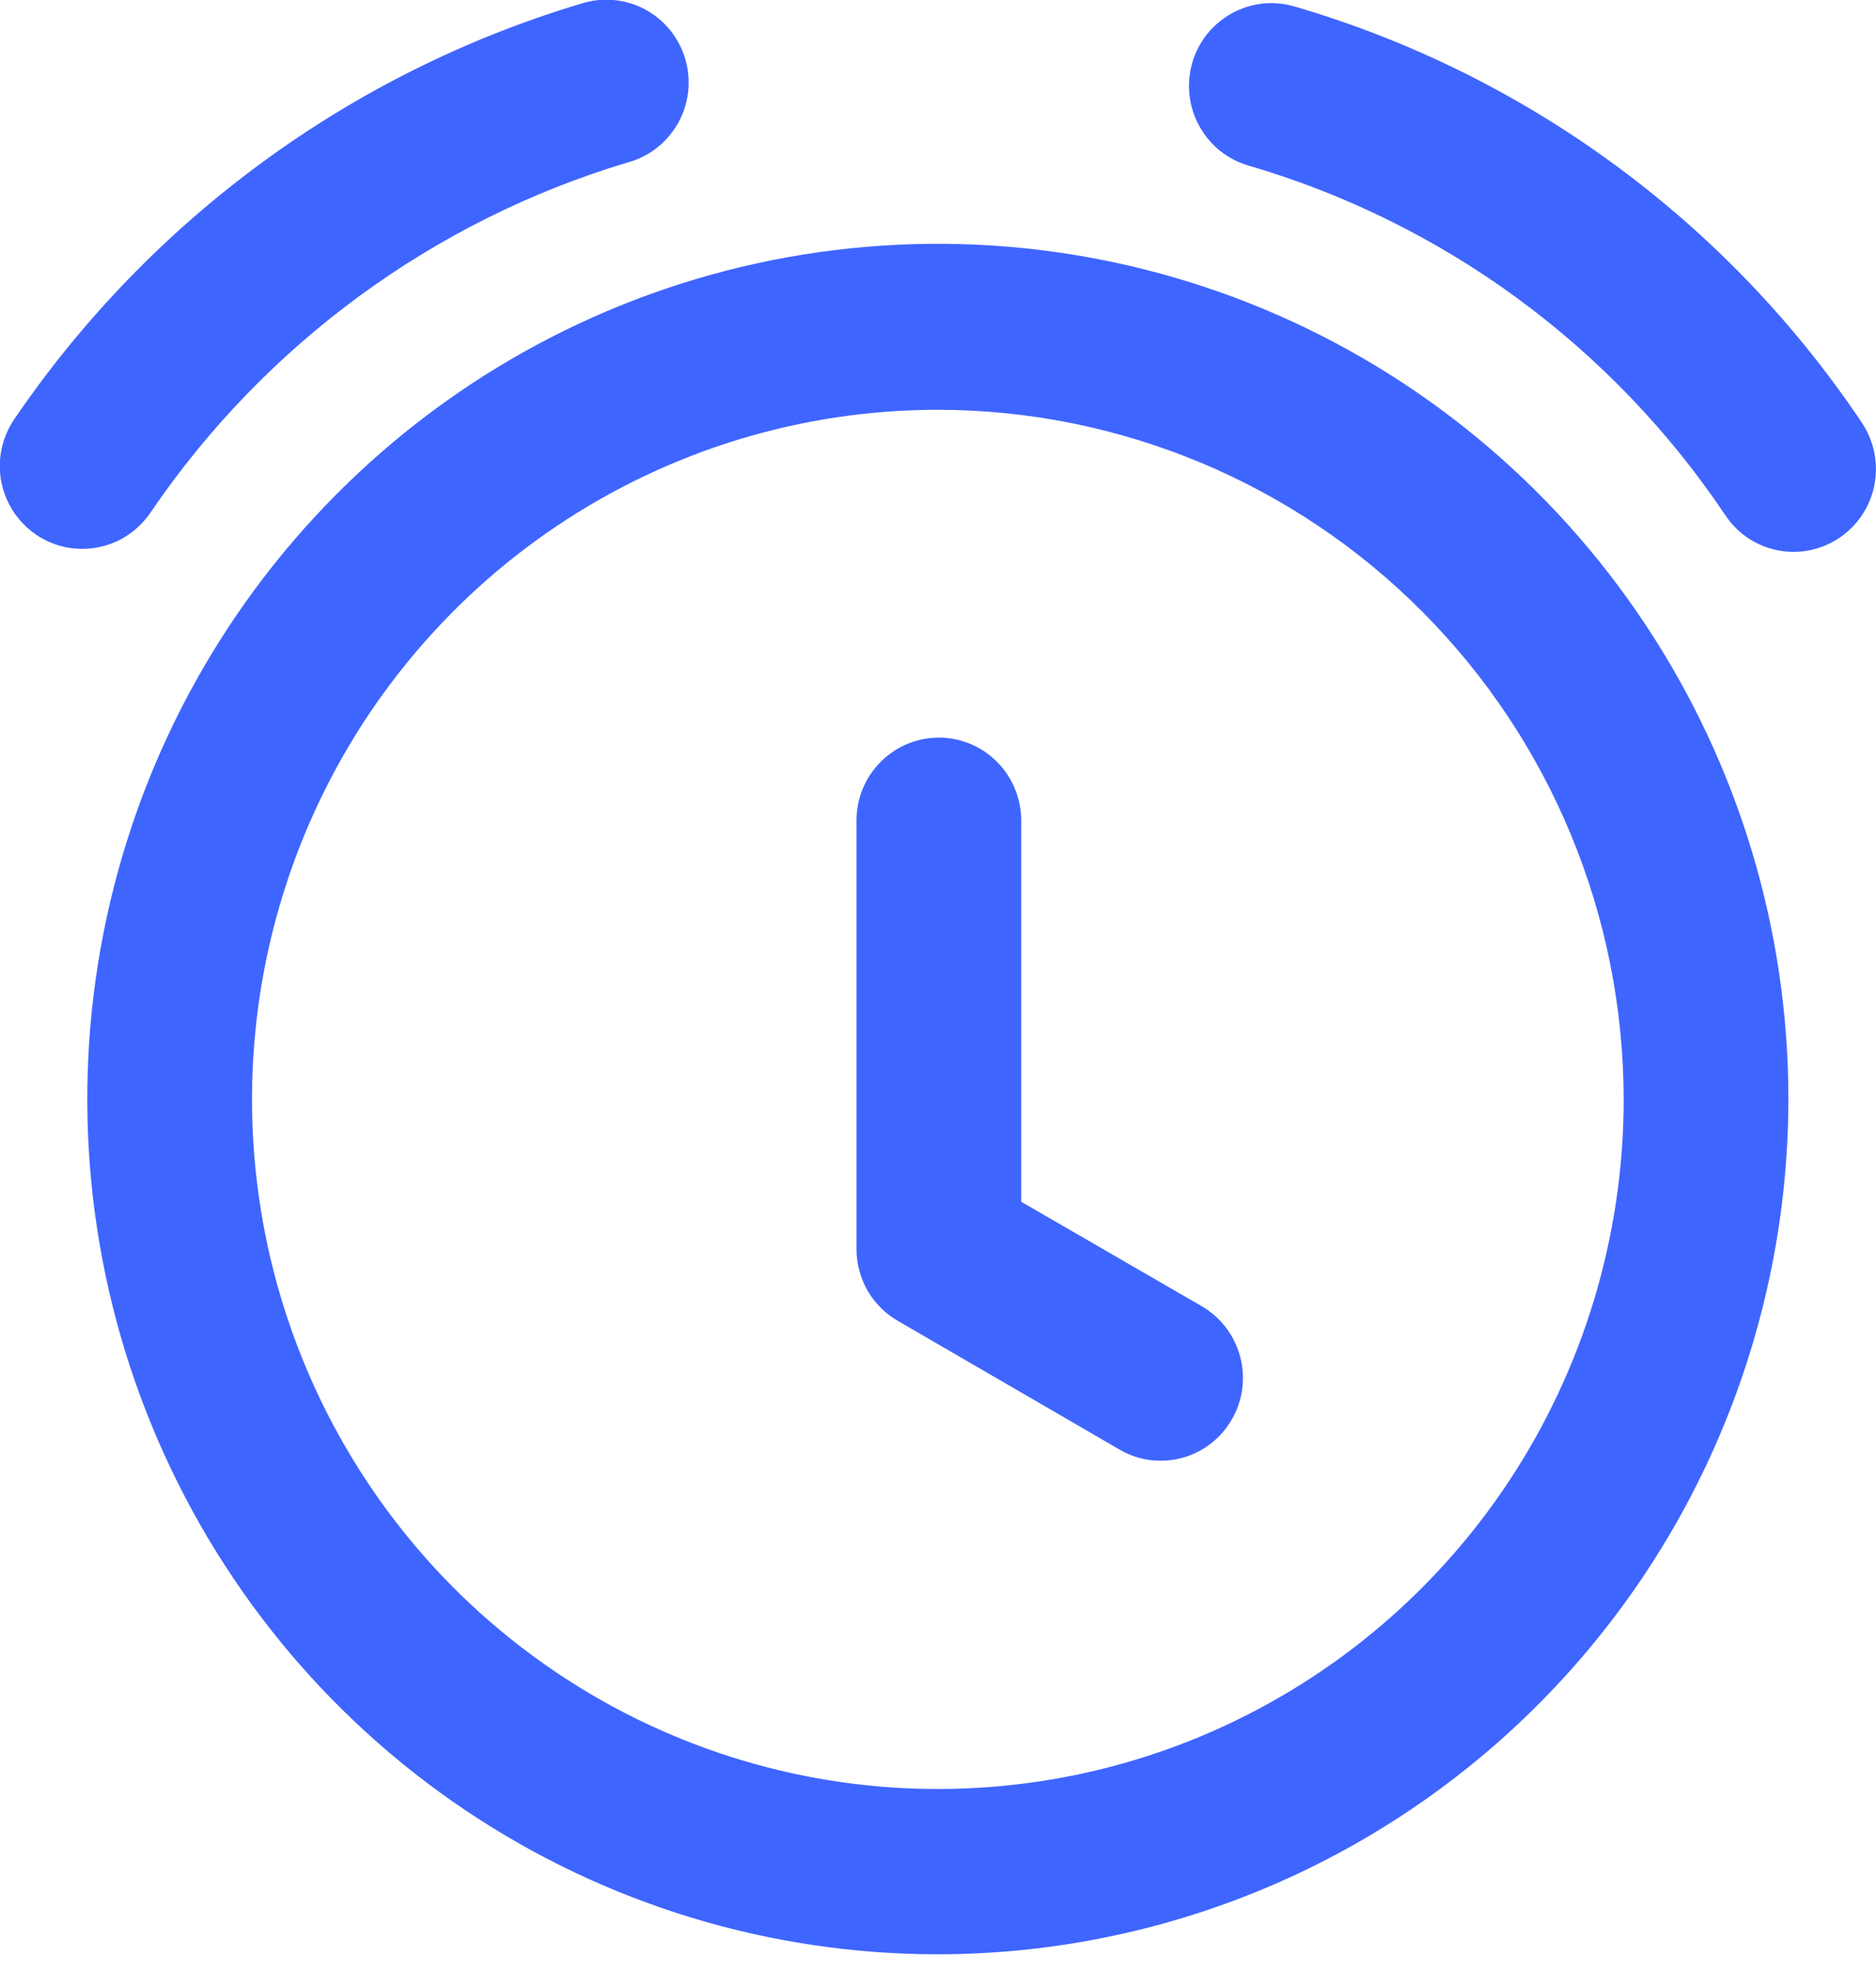 <svg width="20" height="21" viewBox="0 0 20 21" fill="none" xmlns="http://www.w3.org/2000/svg">
<g clip-path="url(#clip0)">
<path d="M9.998 20.822C8.205 20.822 6.451 20.288 4.96 19.286C3.469 18.285 2.307 16.861 1.621 15.196C0.934 13.531 0.755 11.698 1.105 9.931C1.455 8.163 2.319 6.539 3.588 5.265C4.856 3.991 6.472 3.123 8.231 2.772C9.991 2.421 11.814 2.602 13.471 3.292C15.127 3.982 16.543 5.151 17.539 6.65C18.535 8.149 19.067 9.911 19.066 11.713C19.063 14.129 18.107 16.445 16.407 18.152C14.707 19.86 12.402 20.82 9.998 20.822ZM9.998 4.366C8.552 4.366 7.138 4.797 5.936 5.604C4.734 6.411 3.796 7.559 3.243 8.901C2.69 10.244 2.545 11.722 2.827 13.147C3.109 14.572 3.806 15.881 4.828 16.909C5.851 17.936 7.153 18.636 8.572 18.92C9.99 19.203 11.46 19.058 12.796 18.502C14.132 17.945 15.274 17.004 16.078 15.795C16.881 14.587 17.31 13.166 17.31 11.713C17.308 9.765 16.537 7.897 15.166 6.52C13.796 5.142 11.937 4.368 9.998 4.366Z" fill="#3F65FF"/>
<path d="M12.362 15.563C12.214 15.562 12.068 15.522 11.94 15.447L9.573 14.074C9.439 13.997 9.328 13.886 9.25 13.753C9.173 13.619 9.132 13.467 9.131 13.312V8.742C9.131 8.508 9.223 8.283 9.388 8.118C9.553 7.952 9.776 7.859 10.009 7.859C10.242 7.859 10.465 7.952 10.63 8.118C10.794 8.283 10.887 8.508 10.887 8.742V12.804L12.815 13.919C12.982 14.017 13.113 14.168 13.186 14.349C13.259 14.529 13.271 14.729 13.219 14.917C13.167 15.104 13.055 15.27 12.9 15.387C12.745 15.504 12.556 15.566 12.362 15.563Z" fill="#3F65FF"/>
<path d="M19.122 5.88C18.978 5.88 18.837 5.845 18.71 5.777C18.583 5.71 18.475 5.611 18.395 5.491C17.187 3.69 15.389 2.372 13.313 1.765C13.203 1.733 13.099 1.68 13.008 1.608C12.918 1.536 12.843 1.446 12.787 1.345C12.673 1.141 12.646 0.899 12.709 0.674C12.773 0.449 12.923 0.259 13.127 0.145C13.33 0.031 13.57 0.003 13.794 0.067C16.267 0.788 18.41 2.358 19.849 4.503C19.938 4.636 19.99 4.791 19.998 4.95C20.007 5.11 19.972 5.27 19.897 5.411C19.822 5.552 19.711 5.671 19.574 5.753C19.438 5.836 19.281 5.88 19.122 5.88Z" fill="#3F65FF"/>
<path d="M0.878 5.848C0.718 5.848 0.561 5.805 0.424 5.722C0.287 5.639 0.175 5.52 0.1 5.378C0.025 5.236 -0.01 5.076 -0.001 4.916C0.008 4.756 0.061 4.601 0.151 4.468C1.601 2.339 3.735 0.775 6.195 0.039C6.306 0.003 6.423 -0.01 6.54 -0C6.656 0.01 6.769 0.043 6.873 0.098C6.976 0.153 7.068 0.228 7.142 0.319C7.216 0.409 7.271 0.514 7.305 0.626C7.338 0.739 7.349 0.857 7.337 0.974C7.324 1.09 7.288 1.204 7.232 1.306C7.175 1.409 7.099 1.499 7.007 1.572C6.915 1.645 6.81 1.698 6.697 1.729C4.624 2.349 2.826 3.666 1.605 5.46C1.525 5.579 1.416 5.677 1.29 5.745C1.163 5.812 1.021 5.848 0.878 5.848Z" fill="#3F65FF"/>
</g>
<defs>
<clipPath id="clip0">
<rect width="20" height="20.822" fill="white"/>
</clipPath>
</defs>
</svg>
